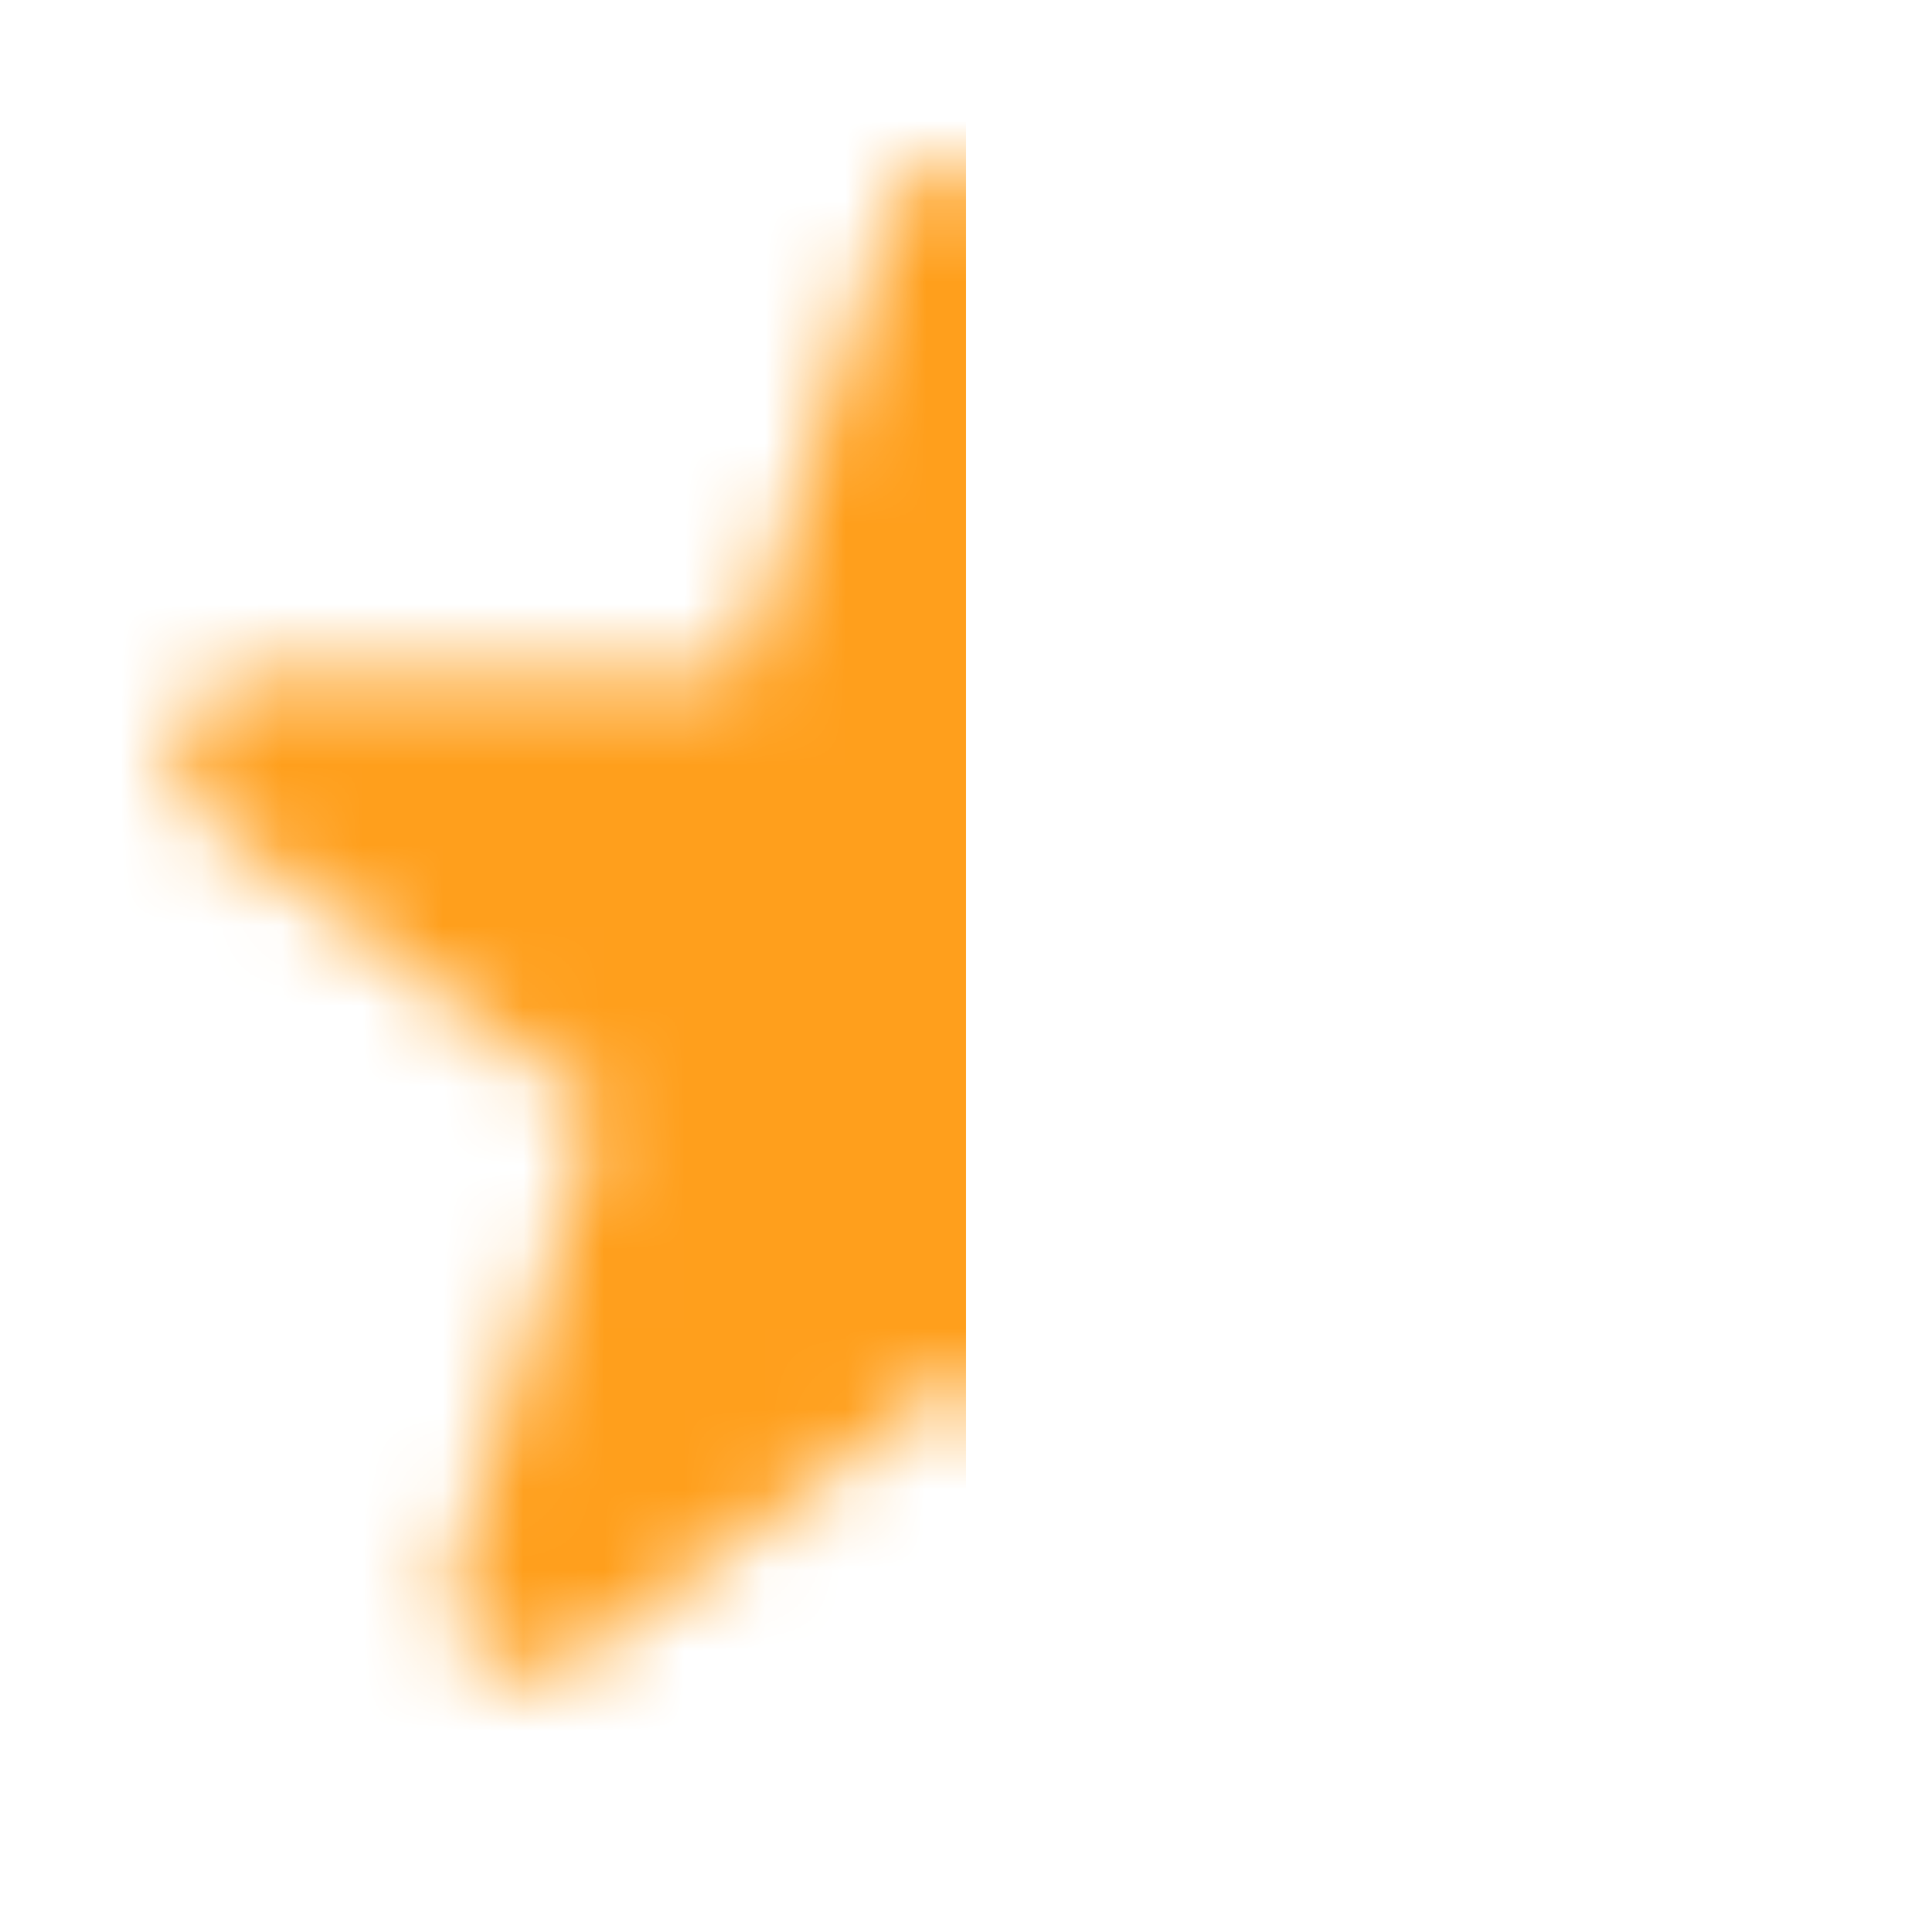 <svg width="24" height="24" viewBox="0 0 24 24" fill="none" xmlns="http://www.w3.org/2000/svg">
<mask id="mask0" mask-type="alpha" maskUnits="userSpaceOnUse" x="2" y="2" width="20" height="19">
<path d="M11.999 3L14.099 9.4H20.799L15.399 13.4L17.399 19.8L11.999 15.8L6.599 19.8L8.599 13.4L3.199 9.4H9.899L11.999 3Z" fill="#FF9F1C" stroke="#FF9F1C" stroke-width="2" stroke-miterlimit="10" stroke-linecap="round" stroke-linejoin="round"/>
</mask>
<g mask="url(#mask0)">
<rect width="12" height="24" fill="#FF9F1C"/>
</g>
</svg>

